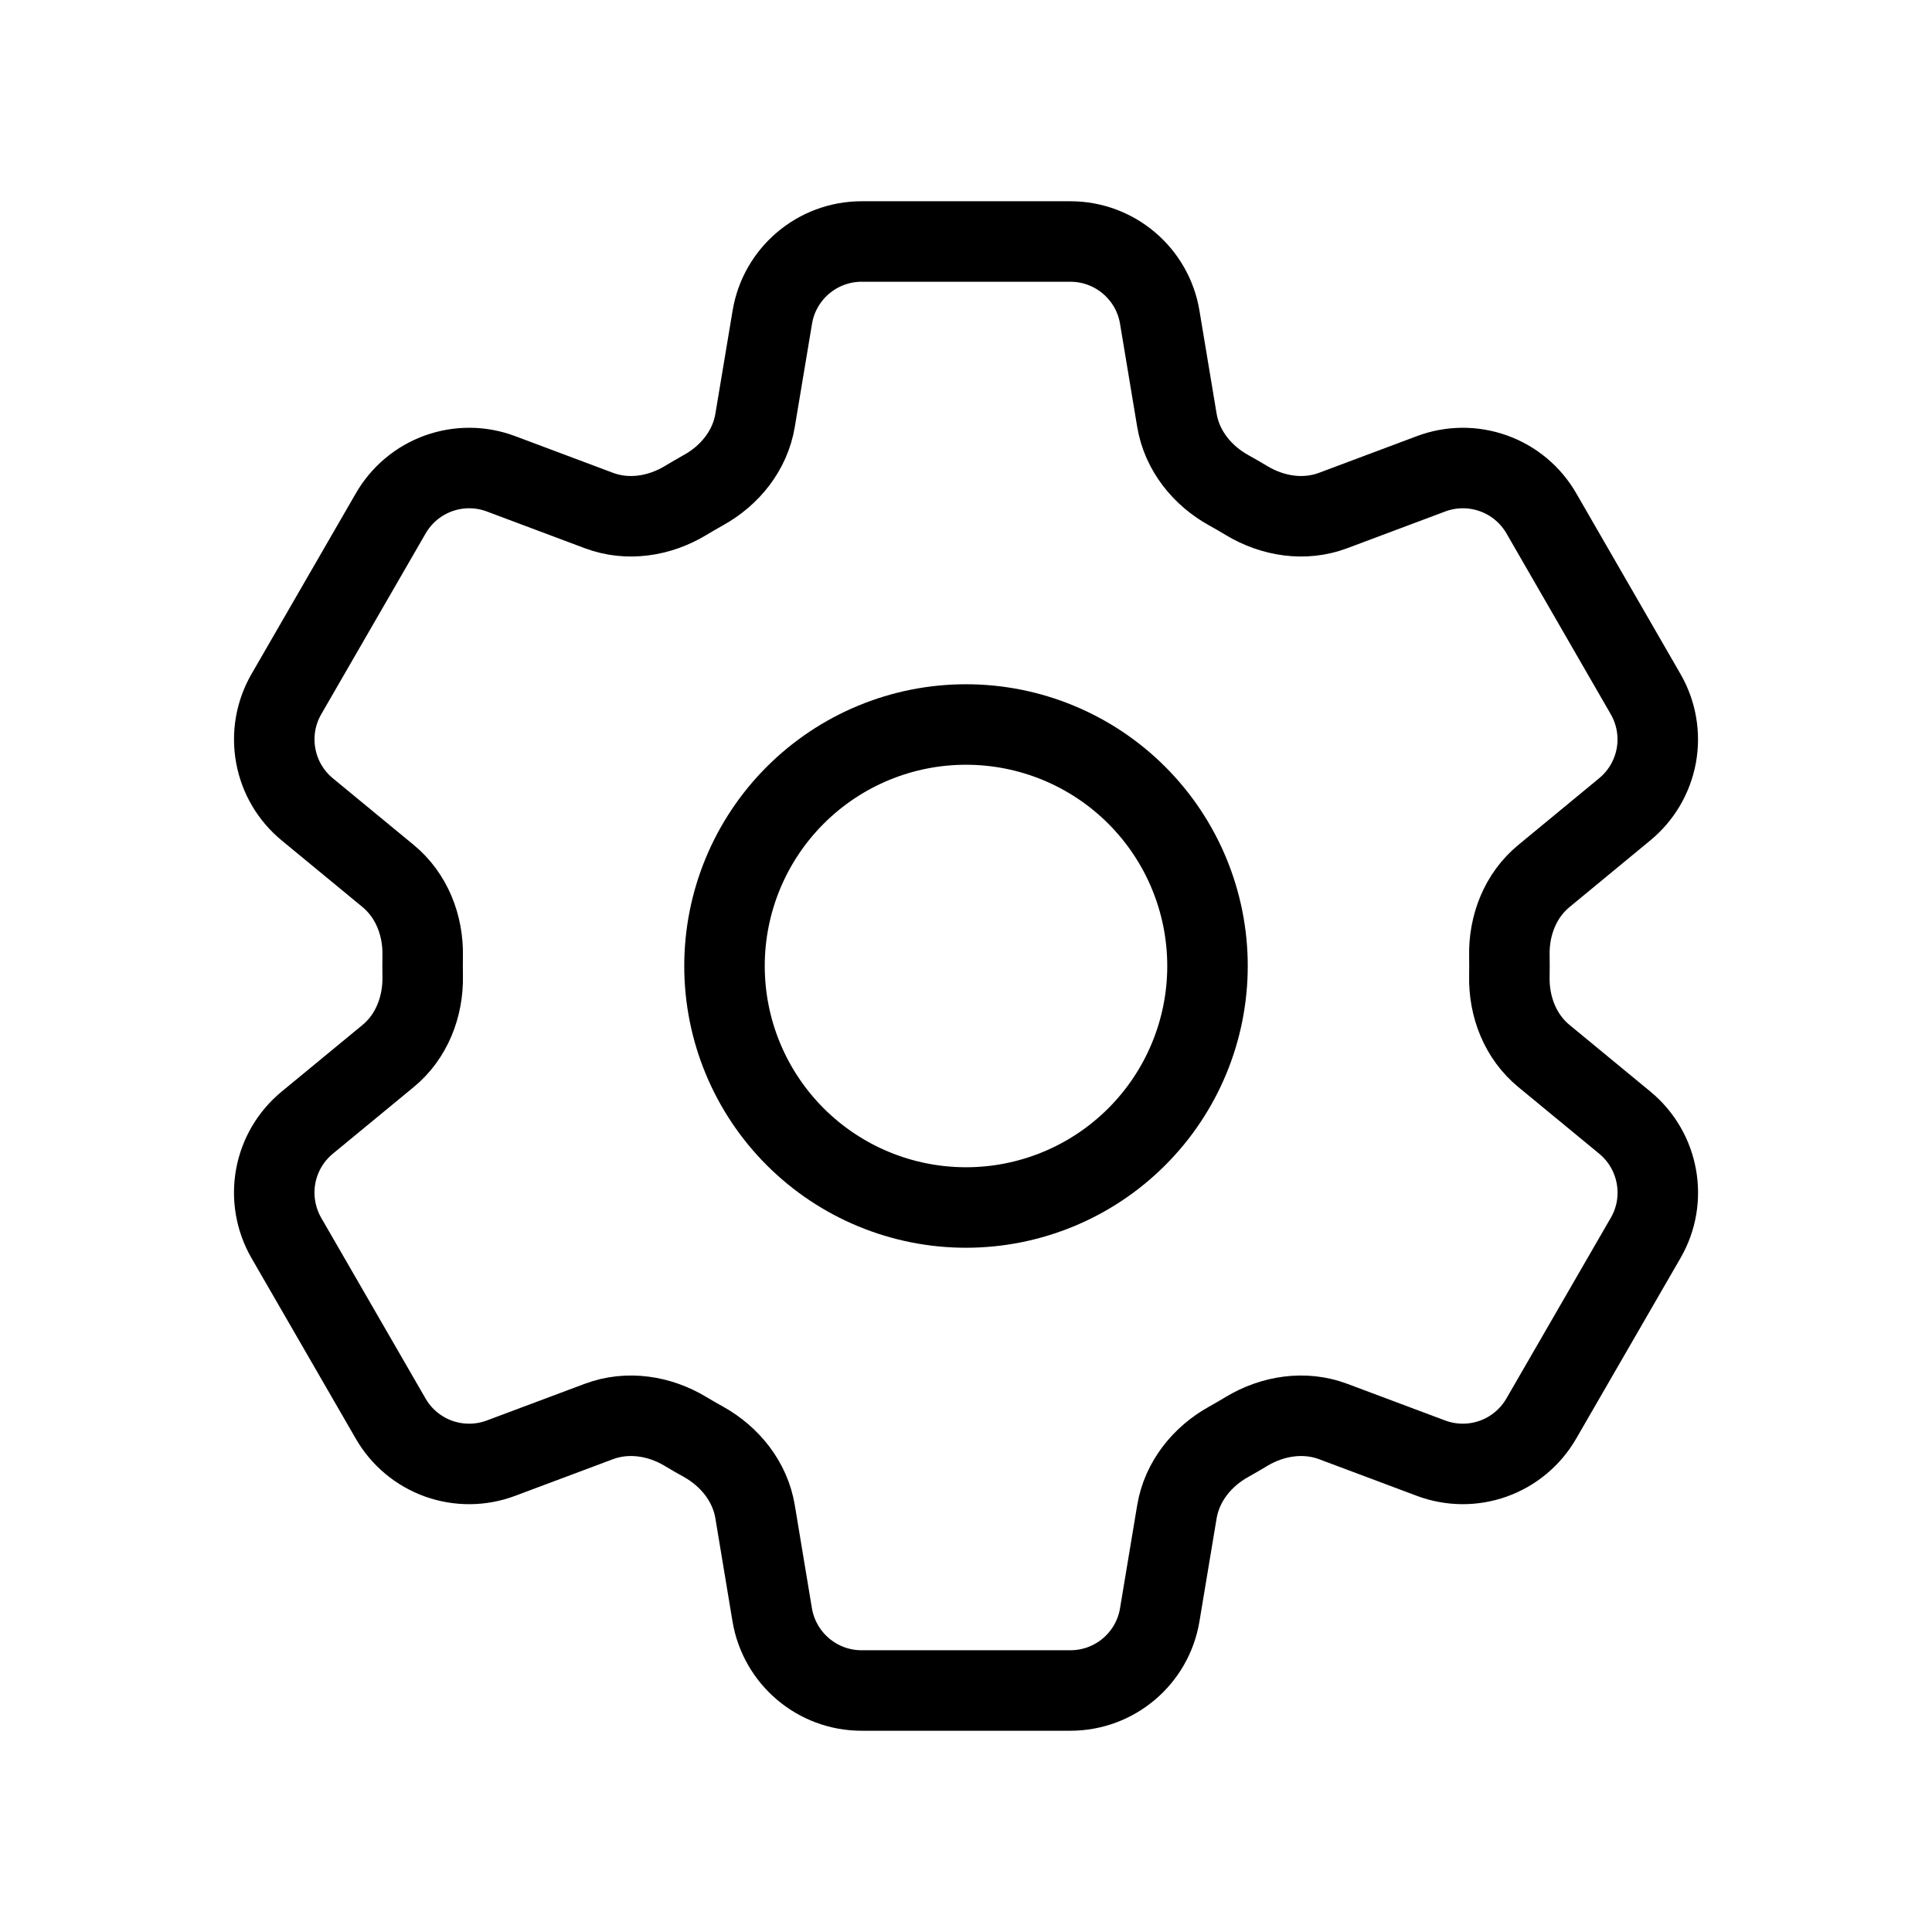 <svg width="36" height="36" viewBox="0 0 36 36" fill="none" xmlns="http://www.w3.org/2000/svg">
<path d="M14.391 5.91C14.526 5.097 15.231 4.5 16.056 4.5H19.945C20.77 4.5 21.475 5.097 21.61 5.91L21.93 7.832C22.024 8.393 22.399 8.861 22.897 9.136C23.008 9.197 23.118 9.261 23.227 9.327C23.715 9.621 24.307 9.713 24.84 9.513L26.665 8.829C27.04 8.688 27.451 8.685 27.828 8.82C28.204 8.954 28.52 9.218 28.72 9.564L30.664 12.934C30.864 13.281 30.934 13.686 30.863 14.079C30.791 14.472 30.583 14.827 30.274 15.081L28.77 16.322C28.33 16.683 28.113 17.241 28.125 17.809C28.127 17.937 28.127 18.064 28.125 18.192C28.113 18.759 28.33 19.317 28.77 19.678L30.276 20.919C30.912 21.444 31.077 22.352 30.666 23.064L28.719 26.434C28.519 26.78 28.203 27.044 27.827 27.179C27.451 27.314 27.04 27.311 26.665 27.171L24.84 26.487C24.307 26.288 23.715 26.379 23.226 26.673C23.117 26.739 23.007 26.803 22.896 26.865C22.399 27.14 22.024 27.608 21.93 28.169L21.61 30.09C21.475 30.904 20.77 31.5 19.945 31.5H16.054C15.229 31.5 14.526 30.903 14.389 30.09L14.07 28.169C13.977 27.608 13.602 27.14 13.104 26.863C12.993 26.802 12.883 26.739 12.774 26.673C12.286 26.379 11.694 26.288 11.16 26.487L9.334 27.171C8.961 27.311 8.549 27.314 8.173 27.18C7.797 27.045 7.481 26.782 7.281 26.436L5.335 23.066C5.136 22.719 5.066 22.314 5.137 21.921C5.208 21.528 5.417 21.173 5.725 20.919L7.231 19.678C7.669 19.319 7.887 18.759 7.876 18.192C7.874 18.064 7.874 17.937 7.876 17.809C7.887 17.239 7.669 16.683 7.231 16.322L5.725 15.081C5.417 14.827 5.209 14.473 5.138 14.08C5.066 13.687 5.136 13.282 5.335 12.936L7.281 9.566C7.481 9.219 7.797 8.955 8.173 8.82C8.55 8.685 8.962 8.688 9.336 8.829L11.16 9.513C11.694 9.713 12.286 9.621 12.774 9.327C12.882 9.261 12.993 9.198 13.104 9.135C13.602 8.861 13.977 8.393 14.07 7.832L14.391 5.91Z" stroke="black" stroke-width="1.5" stroke-linecap="round" stroke-linejoin="round"/>
<path d="M22.5 18C22.5 19.194 22.026 20.338 21.182 21.182C20.338 22.026 19.194 22.5 18 22.5C16.806 22.5 15.662 22.026 14.818 21.182C13.974 20.338 13.5 19.194 13.5 18C13.5 16.806 13.974 15.662 14.818 14.818C15.662 13.974 16.806 13.5 18 13.5C19.194 13.5 20.338 13.974 21.182 14.818C22.026 15.662 22.5 16.806 22.5 18Z" stroke="black" stroke-width="1.5" stroke-linecap="round" stroke-linejoin="round"/>
</svg>
